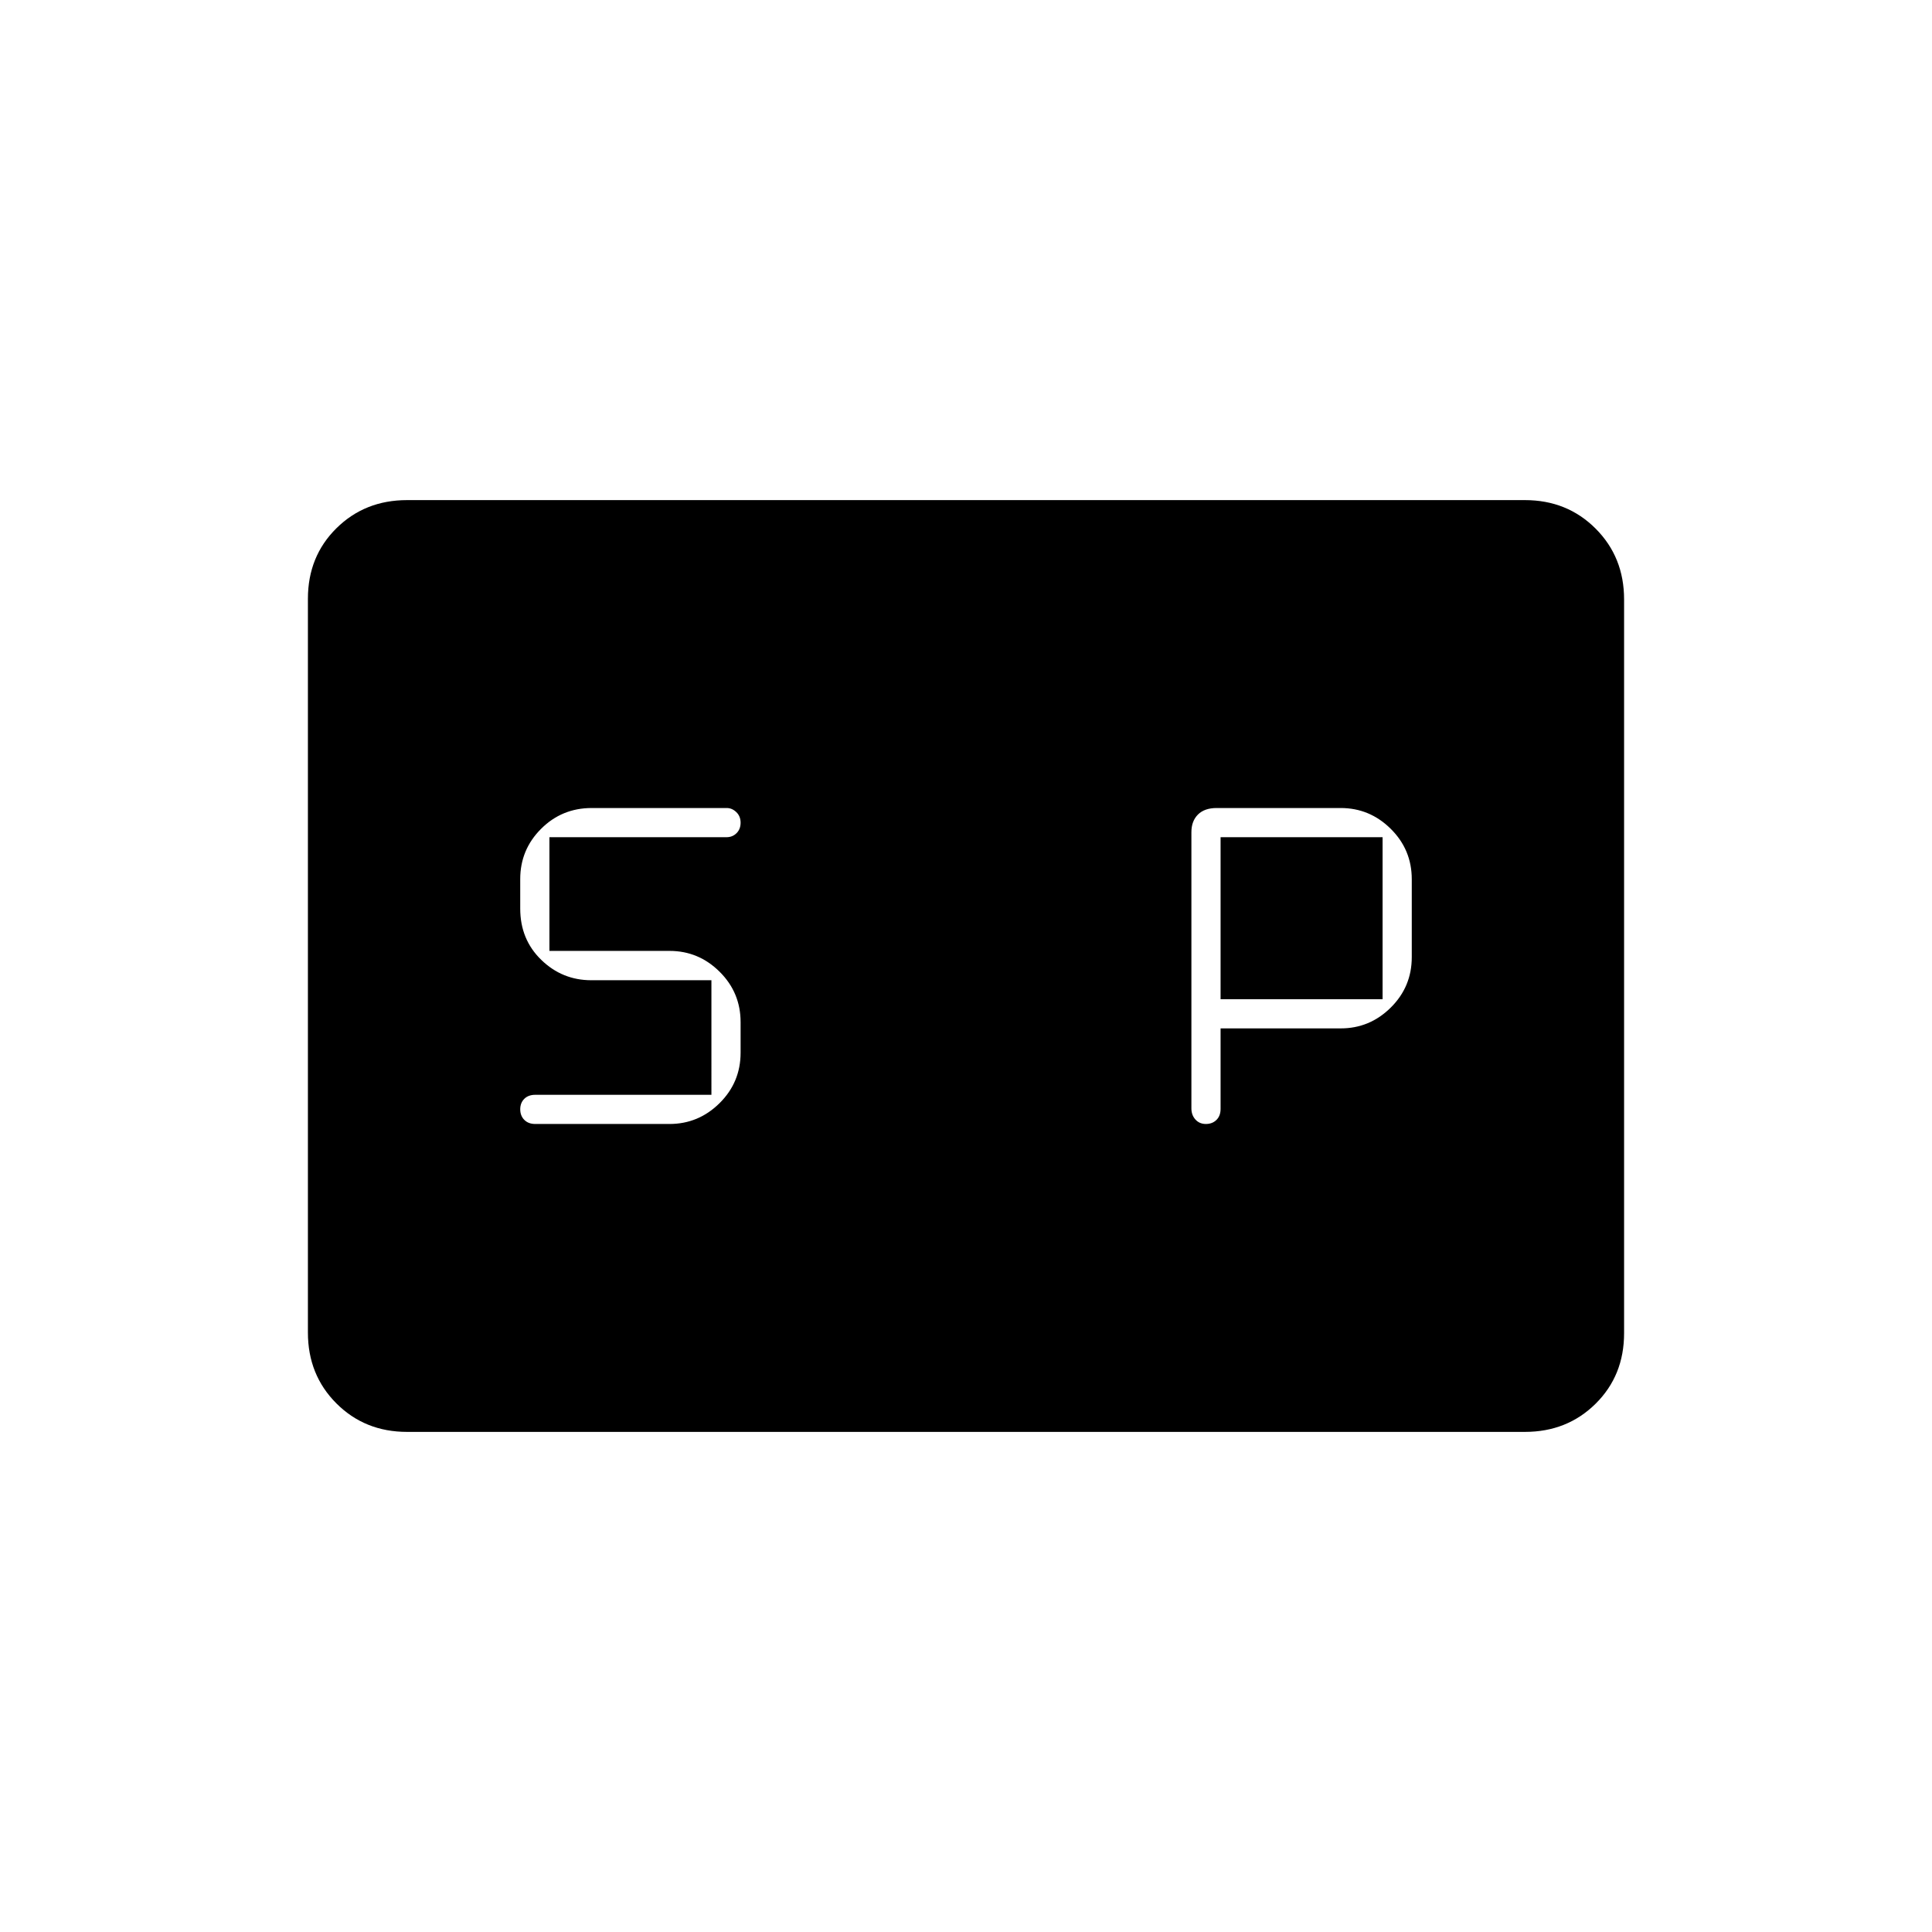 <svg xmlns="http://www.w3.org/2000/svg" height="20" viewBox="0 -960 960 960" width="20"><path d="M480.14-401.5q-1.64 0-2.39.83-.75.82-.75 2.17V-562q0 1.92.82 2.71t2.79.79q1.39 0 2.14-.79.75-.79.75-2.71v163.5q0-1.35-.86-2.17-.85-.83-2.5-.83Zm119.06 0q3.2 0 5.25-2.02 2.05-2.01 2.05-5.48v-40h59.71q14.43 0 24.86-10.35t10.43-25.02v-38.76q0-14.67-10.44-25.02t-24.88-10.35h-61.62q-6.06 0-9.31 3.25Q592-552 592-546.5v137.25q0 3.32 2 5.53 2.01 2.22 5.2 2.22Zm-333.2 0h66.65q14.45 0 24.9-10.35T368-436.91v-15.18q0-14.71-10.43-25.06-10.43-10.35-24.86-10.35H273V-544h88q2.97 0 4.98-2 2.02-2.01 2.02-5.2 0-3.2-2.12-5.25-2.13-2.05-4.75-2.05H294q-14.8 0-25.15 10.35-10.35 10.35-10.35 24.94v14.71q0 15.3 10.43 25.43 10.43 10.14 24.86 10.14h59.71V-416H266q-3.47 0-5.48 2-2.02 2.01-2.02 5.2 0 3.2 2.02 5.25 2.01 2.05 5.48 2.05Zm340.5-62V-544H687v80.5h-80.5Zm-404.22 215q-20.98 0-35.13-14.16Q153-276.82 153-297.84v-364.64q0-21.02 14.15-35.02 14.15-14 35.13-14h555.44q20.98 0 35.13 14.16Q807-683.18 807-662.16v364.64q0 21.02-14.15 35.02-14.15 14-35.13 14H202.28Z"/></svg>